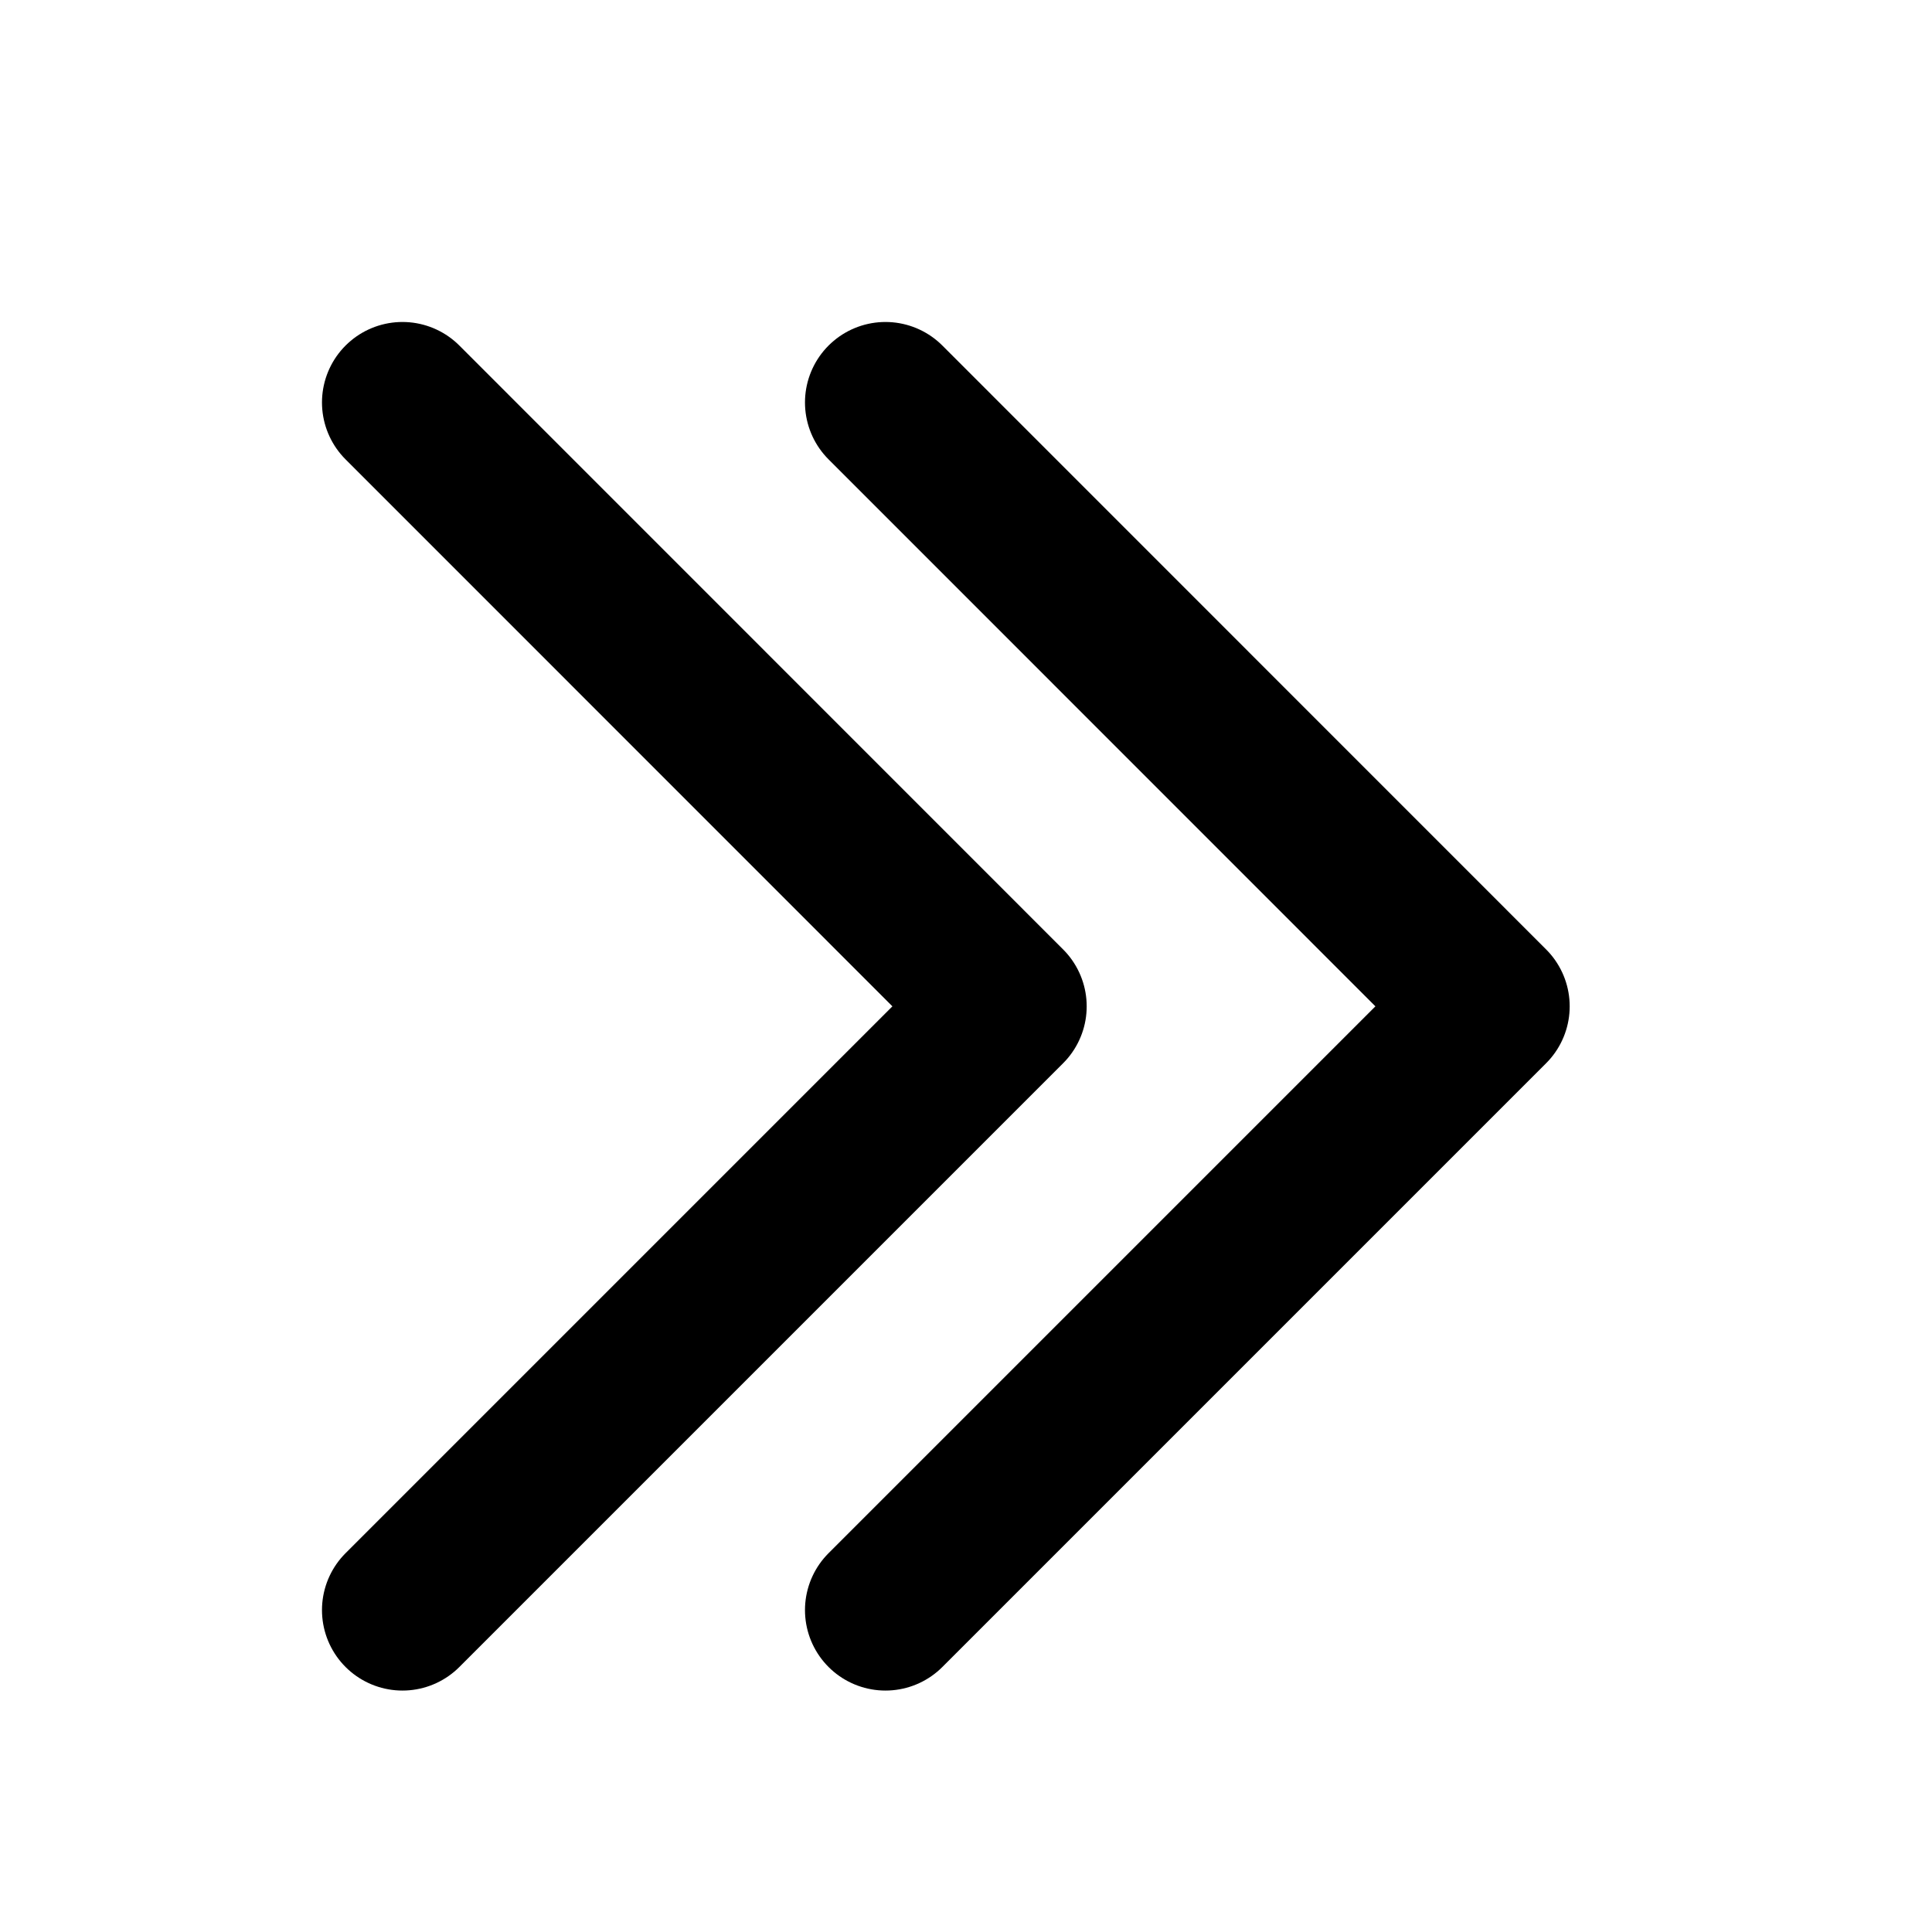 <svg width="16" height="16" viewBox="0 0 16 16" fill="none" xmlns="http://www.w3.org/2000/svg">
<path d="M7.333 3.333L12.333 8.334L7.333 13.334M3.333 3.333L8.333 8.334L3.333 13.334" stroke="black" stroke-width="1.333" stroke-linecap="round" stroke-linejoin="round"/>
</svg>
